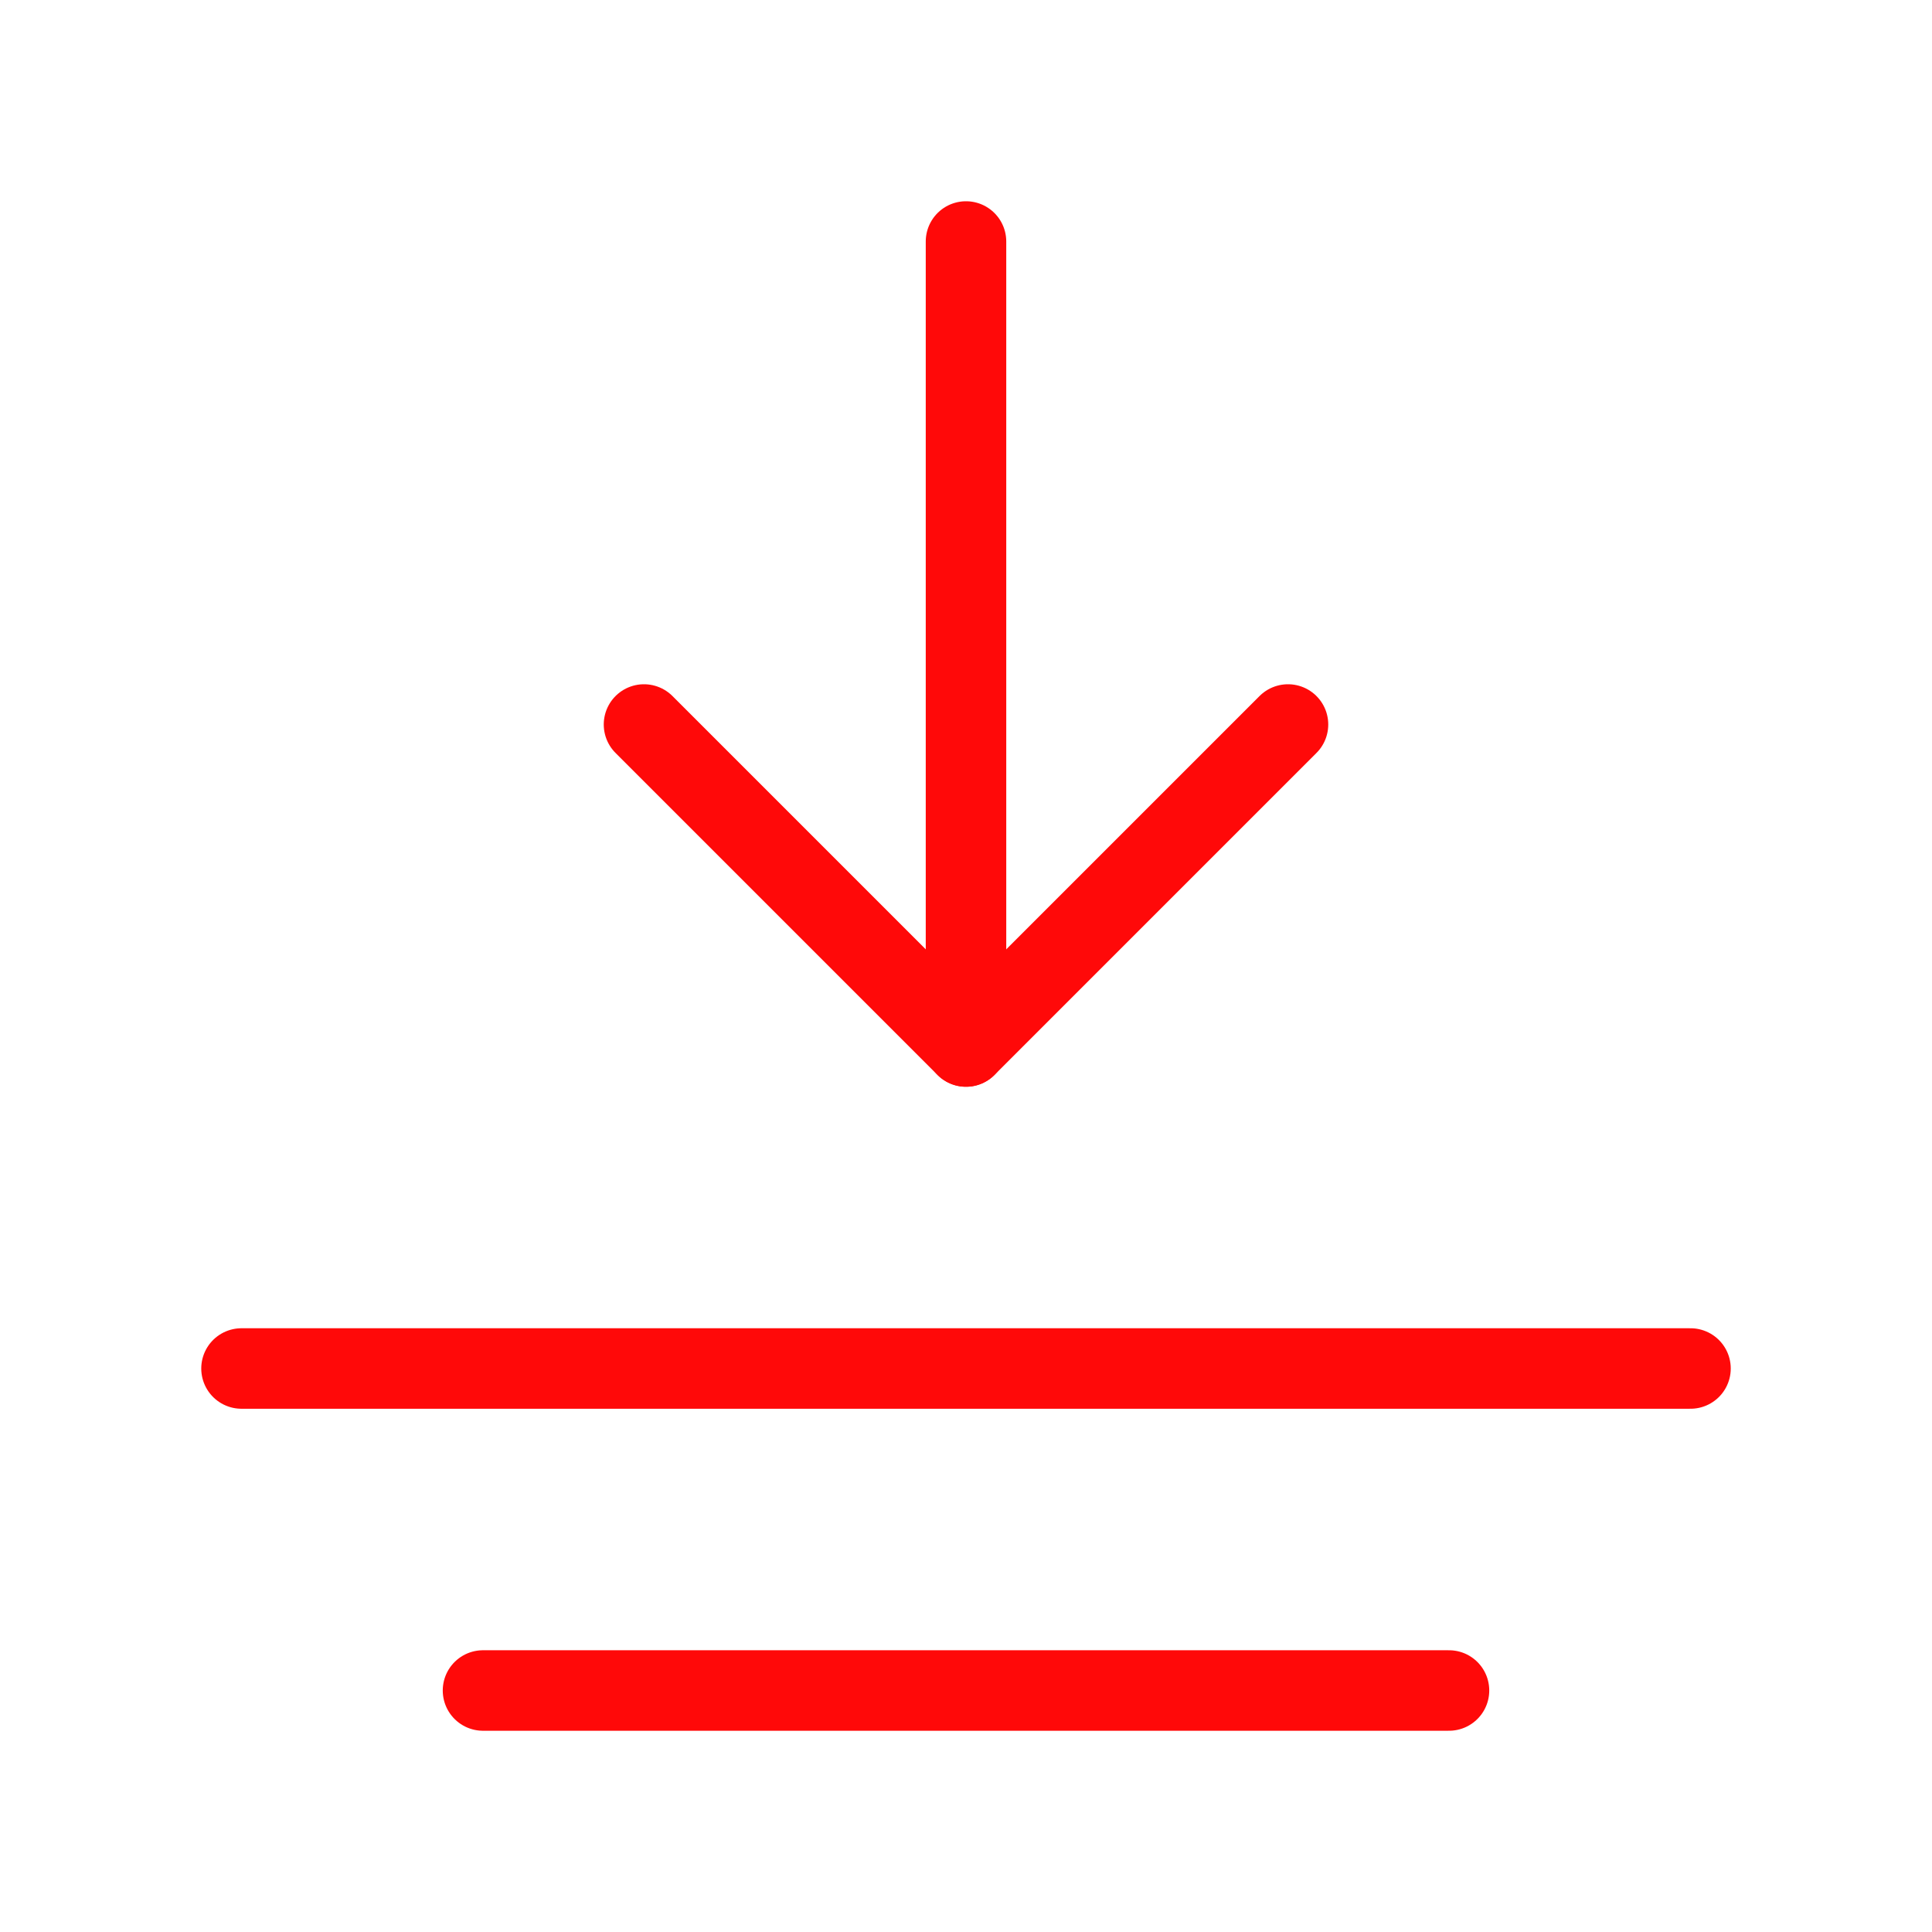 <?xml version="1.0" encoding="UTF-8"?><svg width="24" height="24" viewBox="0 0 48 48" fill="none" xmlns="http://www.w3.org/2000/svg"><path d="M32 18L24 26L16 18" stroke="#FF0909" stroke-width="2" stroke-linecap="round" stroke-linejoin="round"/><path d="M36 42H12" stroke="#FF0909" stroke-width="2" stroke-linecap="round" stroke-linejoin="round"/><path d="M42 34H6" stroke="#FF0909" stroke-width="2" stroke-linecap="round" stroke-linejoin="round"/><path d="M24 6V26" stroke="#FF0909" stroke-width="2" stroke-linecap="round" stroke-linejoin="round"/></svg>